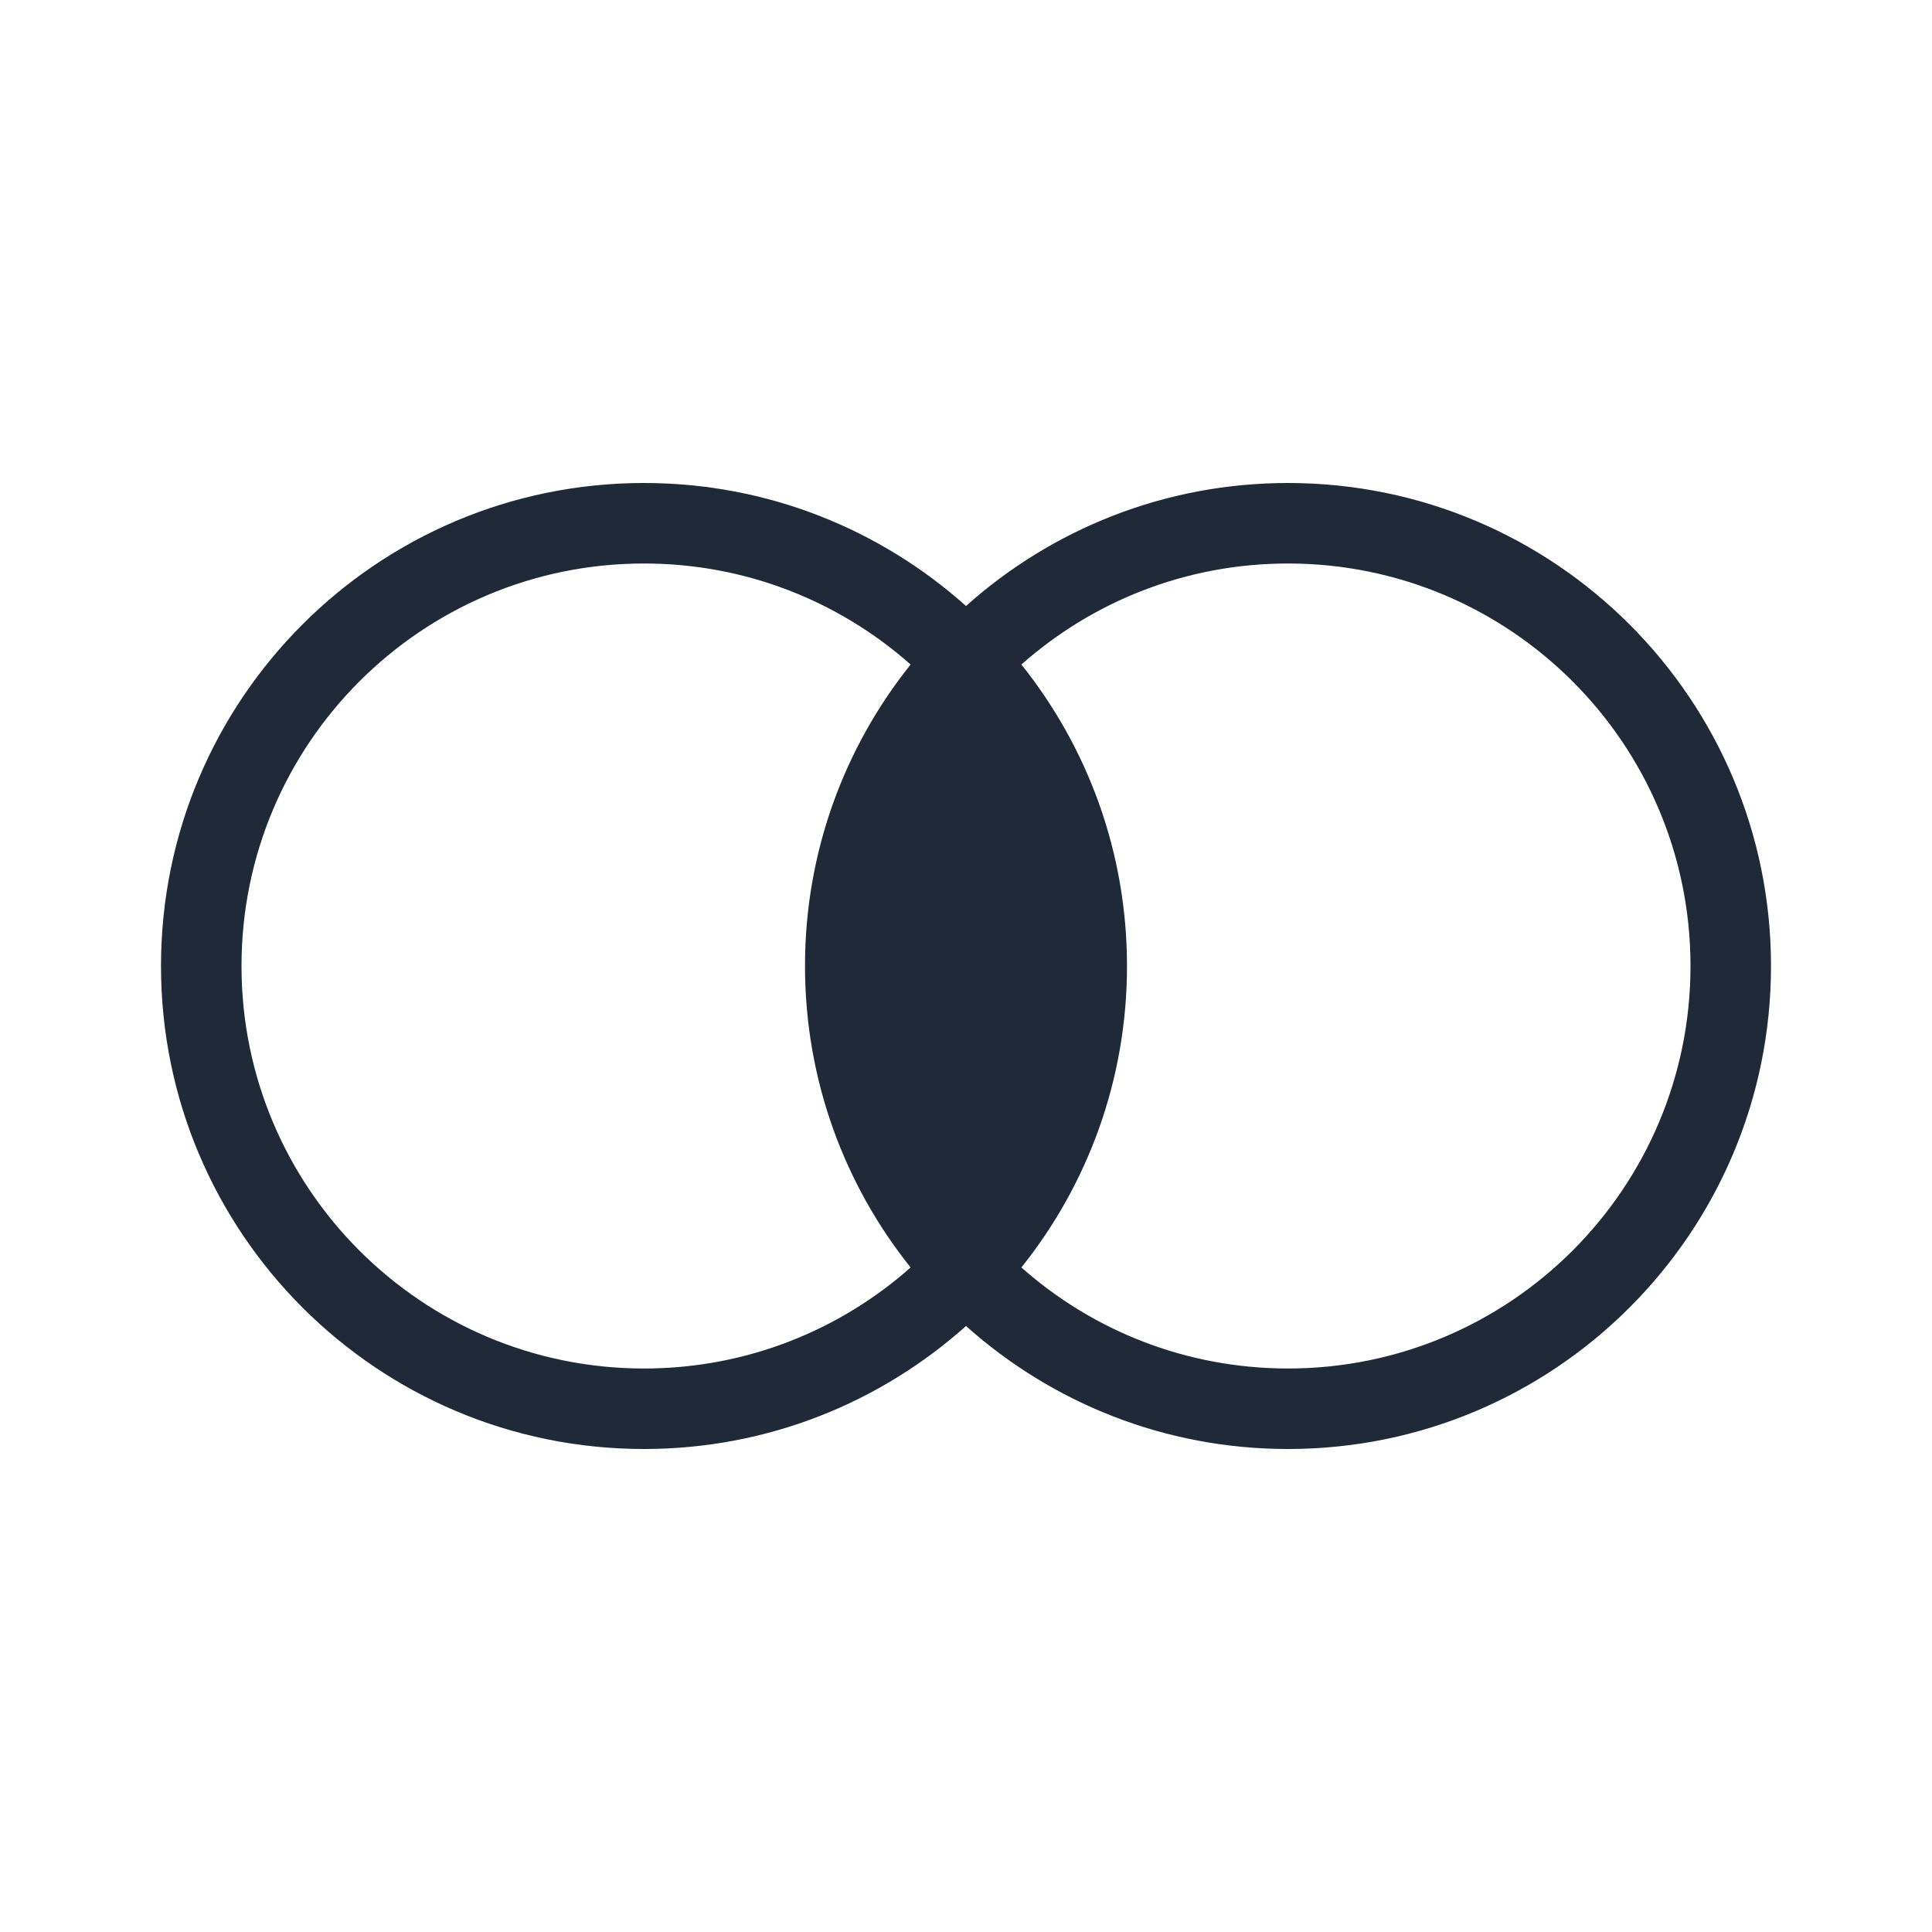 <svg width="24" height="24" viewBox="0 0 24 24" fill="none" xmlns="http://www.w3.org/2000/svg">
<path fill-rule="evenodd" clip-rule="evenodd" d="M8 17C9.271 17 10.43 16.526 11.312 15.745C10.491 14.719 10 13.417 10 12C10 10.583 10.491 9.281 11.312 8.255C10.43 7.474 9.271 7 8 7C5.239 7 3 9.239 3 12C3 14.761 5.239 17 8 17ZM8 18C9.537 18 10.938 17.422 12 16.472C13.062 17.422 14.463 18 16 18C19.314 18 22 15.314 22 12C22 8.686 19.314 6 16 6C14.463 6 13.062 6.578 12 7.528C10.938 6.578 9.537 6 8 6C4.686 6 2 8.686 2 12C2 15.314 4.686 18 8 18ZM16 7C14.729 7 13.57 7.474 12.688 8.255C13.509 9.281 14 10.583 14 12C14 13.417 13.509 14.719 12.688 15.745C13.57 16.526 14.729 17 16 17C18.761 17 21 14.761 21 12C21 9.239 18.761 7 16 7Z" fill="#1F2937"/>
</svg>
